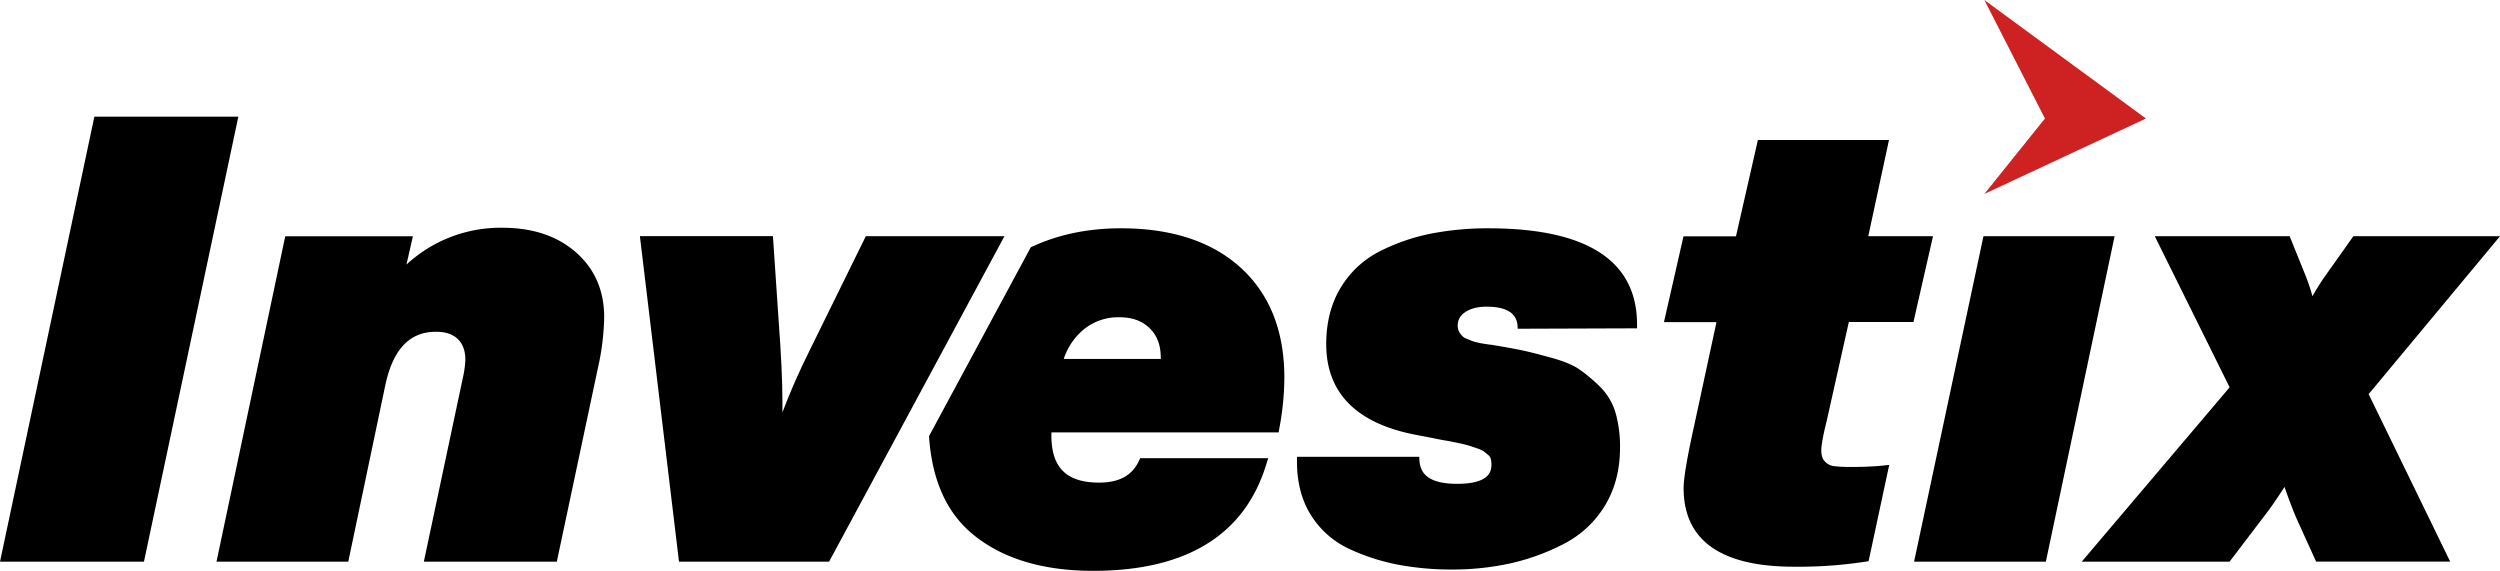 <svg xmlns="http://www.w3.org/2000/svg" viewBox="0 0 1125.19 256.92"><defs><style>.cls-1{fill:#cd2122;}</style></defs><title>investix_logo_black</title><g id="Layer_2" data-name="Layer 2"><g id="Layer_1-2" data-name="Layer 1"><polygon points="42.47 52.52 0 252.8 64.79 252.8 107.27 52.52 42.47 52.52"/><path d="M259.16,113.51c-8.38-7.32-19.49-11-33-11a62.29,62.29,0,0,0-43.22,16.57l2.89-12.73H128.38L97.44,252.8h59.31l16.59-79.06c3.42-16.43,10.9-24.42,22.88-24.42,4.33,0,7.55,1.08,9.84,3.3s3.38,5.27,3.38,9.38a43.91,43.91,0,0,1-1.05,7.73L190.76,252.8h59.85l18.52-87.28a112.08,112.08,0,0,0,2.8-22.74C271.93,130.76,267.64,120.92,259.16,113.51Z"/><path d="M558.47,120.54c-12.94-11.8-31.08-17.79-53.92-17.79-15.19,0-28.75,2.92-40.63,8.56l-45.79,85C419.41,215.9,426,230.8,438,240.59c13.19,10.83,31.34,16.33,54,16.33,41.81,0,68-16,77.8-47.54l1-3.15H513.17l-.66,1.39c-3.06,6.45-8.89,9.59-17.84,9.59-14.64,0-21.46-6.73-21.46-21.18,0-.47,0-.94.05-1.42h102.2l.37-2A124.85,124.85,0,0,0,578.06,170C578.06,149,571.47,132.41,558.47,120.54Zm-36,41h-43.7a29.06,29.06,0,0,1,8.82-13.13,24.54,24.54,0,0,1,16.17-5.62c5.8,0,10.27,1.61,13.67,4.93s5,7.64,5,13.23Z"/><path d="M389.68,106.32l-25.09,51c-5,10-9.12,19.49-12.44,28.27,0-1.55,0-3.12,0-4.69,0-9.16-.56-21.23-1.65-35.84l-2.62-38.77H288L305.6,252.8h67.55l30.43-56.48,45.8-85,2.69-5Z"/><path d="M736.8,147.77v-1.69c0-28.75-22.51-43.33-66.92-43.33a133.35,133.35,0,0,0-25.73,2.38,89.35,89.35,0,0,0-23,7.9,43.4,43.4,0,0,0-17.72,16.42c-4.33,7.12-6.53,15.67-6.53,25.41,0,21.91,13.5,35.64,40.14,40.81q3,.56,7.1,1.36c2.76.56,4.93,1,6.5,1.25s3.39.64,5.55,1.08,3.73.84,4.86,1.18,2.5.81,4,1.34a11.07,11.07,0,0,1,2.79,1.3c.68.52,1.41,1.12,2.17,1.79a3,3,0,0,1,.92,1.44,9.52,9.52,0,0,1,.33,2.52c0,2.42,0,8.83-15.41,8.83s-17.07-6.61-17.07-12.17H583.74v2.24c0,9.4,2.16,17.55,6.41,24.22a40.38,40.38,0,0,0,17.5,15.18,93.81,93.81,0,0,0,22,7,129.82,129.82,0,0,0,23.78,2.1,121.38,121.38,0,0,0,26.47-2.8,99.08,99.08,0,0,0,23.91-8.73,46.29,46.29,0,0,0,18.52-17.22c4.52-7.39,6.8-16.17,6.8-26.1a55.3,55.3,0,0,0-2-15.65,27.53,27.53,0,0,0-7.23-12,72,72,0,0,0-9-7.53c-2.9-2-7-3.72-12.67-5.28-5.32-1.46-9.51-2.54-12.48-3.19s-7.65-1.52-14.51-2.66a17.09,17.09,0,0,1-2-.25c-1.17-.17-2-.31-2.57-.41s-1.27-.25-2.27-.5a15.8,15.8,0,0,1-2.26-.71l-2.38-1a3.92,3.92,0,0,1-1.37-.83,10.12,10.12,0,0,1-1.26-1.49,5.84,5.84,0,0,1-.77-1.54,5.9,5.9,0,0,1-.28-1.84,6.9,6.9,0,0,1,3.22-6c2.41-1.7,5.68-2.57,9.72-2.57,12.59,0,14.05,5.66,14.05,9.93Z"/><path d="M832.12,144.93H861.2L870,106.32H840.86L850.19,63h-59l-9.87,43.36H757.7l-8.79,38.61h23.64l-10.07,46.73c-3.18,14.4-4.72,23.55-4.72,28,0,23.46,16.7,35.36,49.63,35.36a198.47,198.47,0,0,0,32-2.23l1.62-.27,9.29-43.33-3.35.37a142.06,142.06,0,0,1-14.55.54,52.17,52.17,0,0,1-7.33-.39,6.69,6.69,0,0,1-3.73-2.06c-1.08-1.09-1.61-2.73-1.61-5,0-1.62.41-5.21,2.41-13.19Z"/><polygon points="892.71 106.32 861.48 252.8 920.79 252.8 951.73 106.32 892.71 106.32"/><path d="M1125.19,106.32h-66l-12.8,18.05c-1.56,2.21-3.45,5.2-5.63,8.94a81.75,81.75,0,0,0-2.76-8.45l-7.48-18.54H969.82l33.68,68L936.93,252.8h66.54l17.5-23c2.21-3,4.63-6.61,7.24-10.65q2.58,7.5,5.34,14.07l8.87,19.53h60.34l-36.69-75.36Z"/><polygon class="cls-1" points="893.11 0 920.38 53.34 893.11 87.28 965.84 53.34 893.11 0"/></g></g></svg>